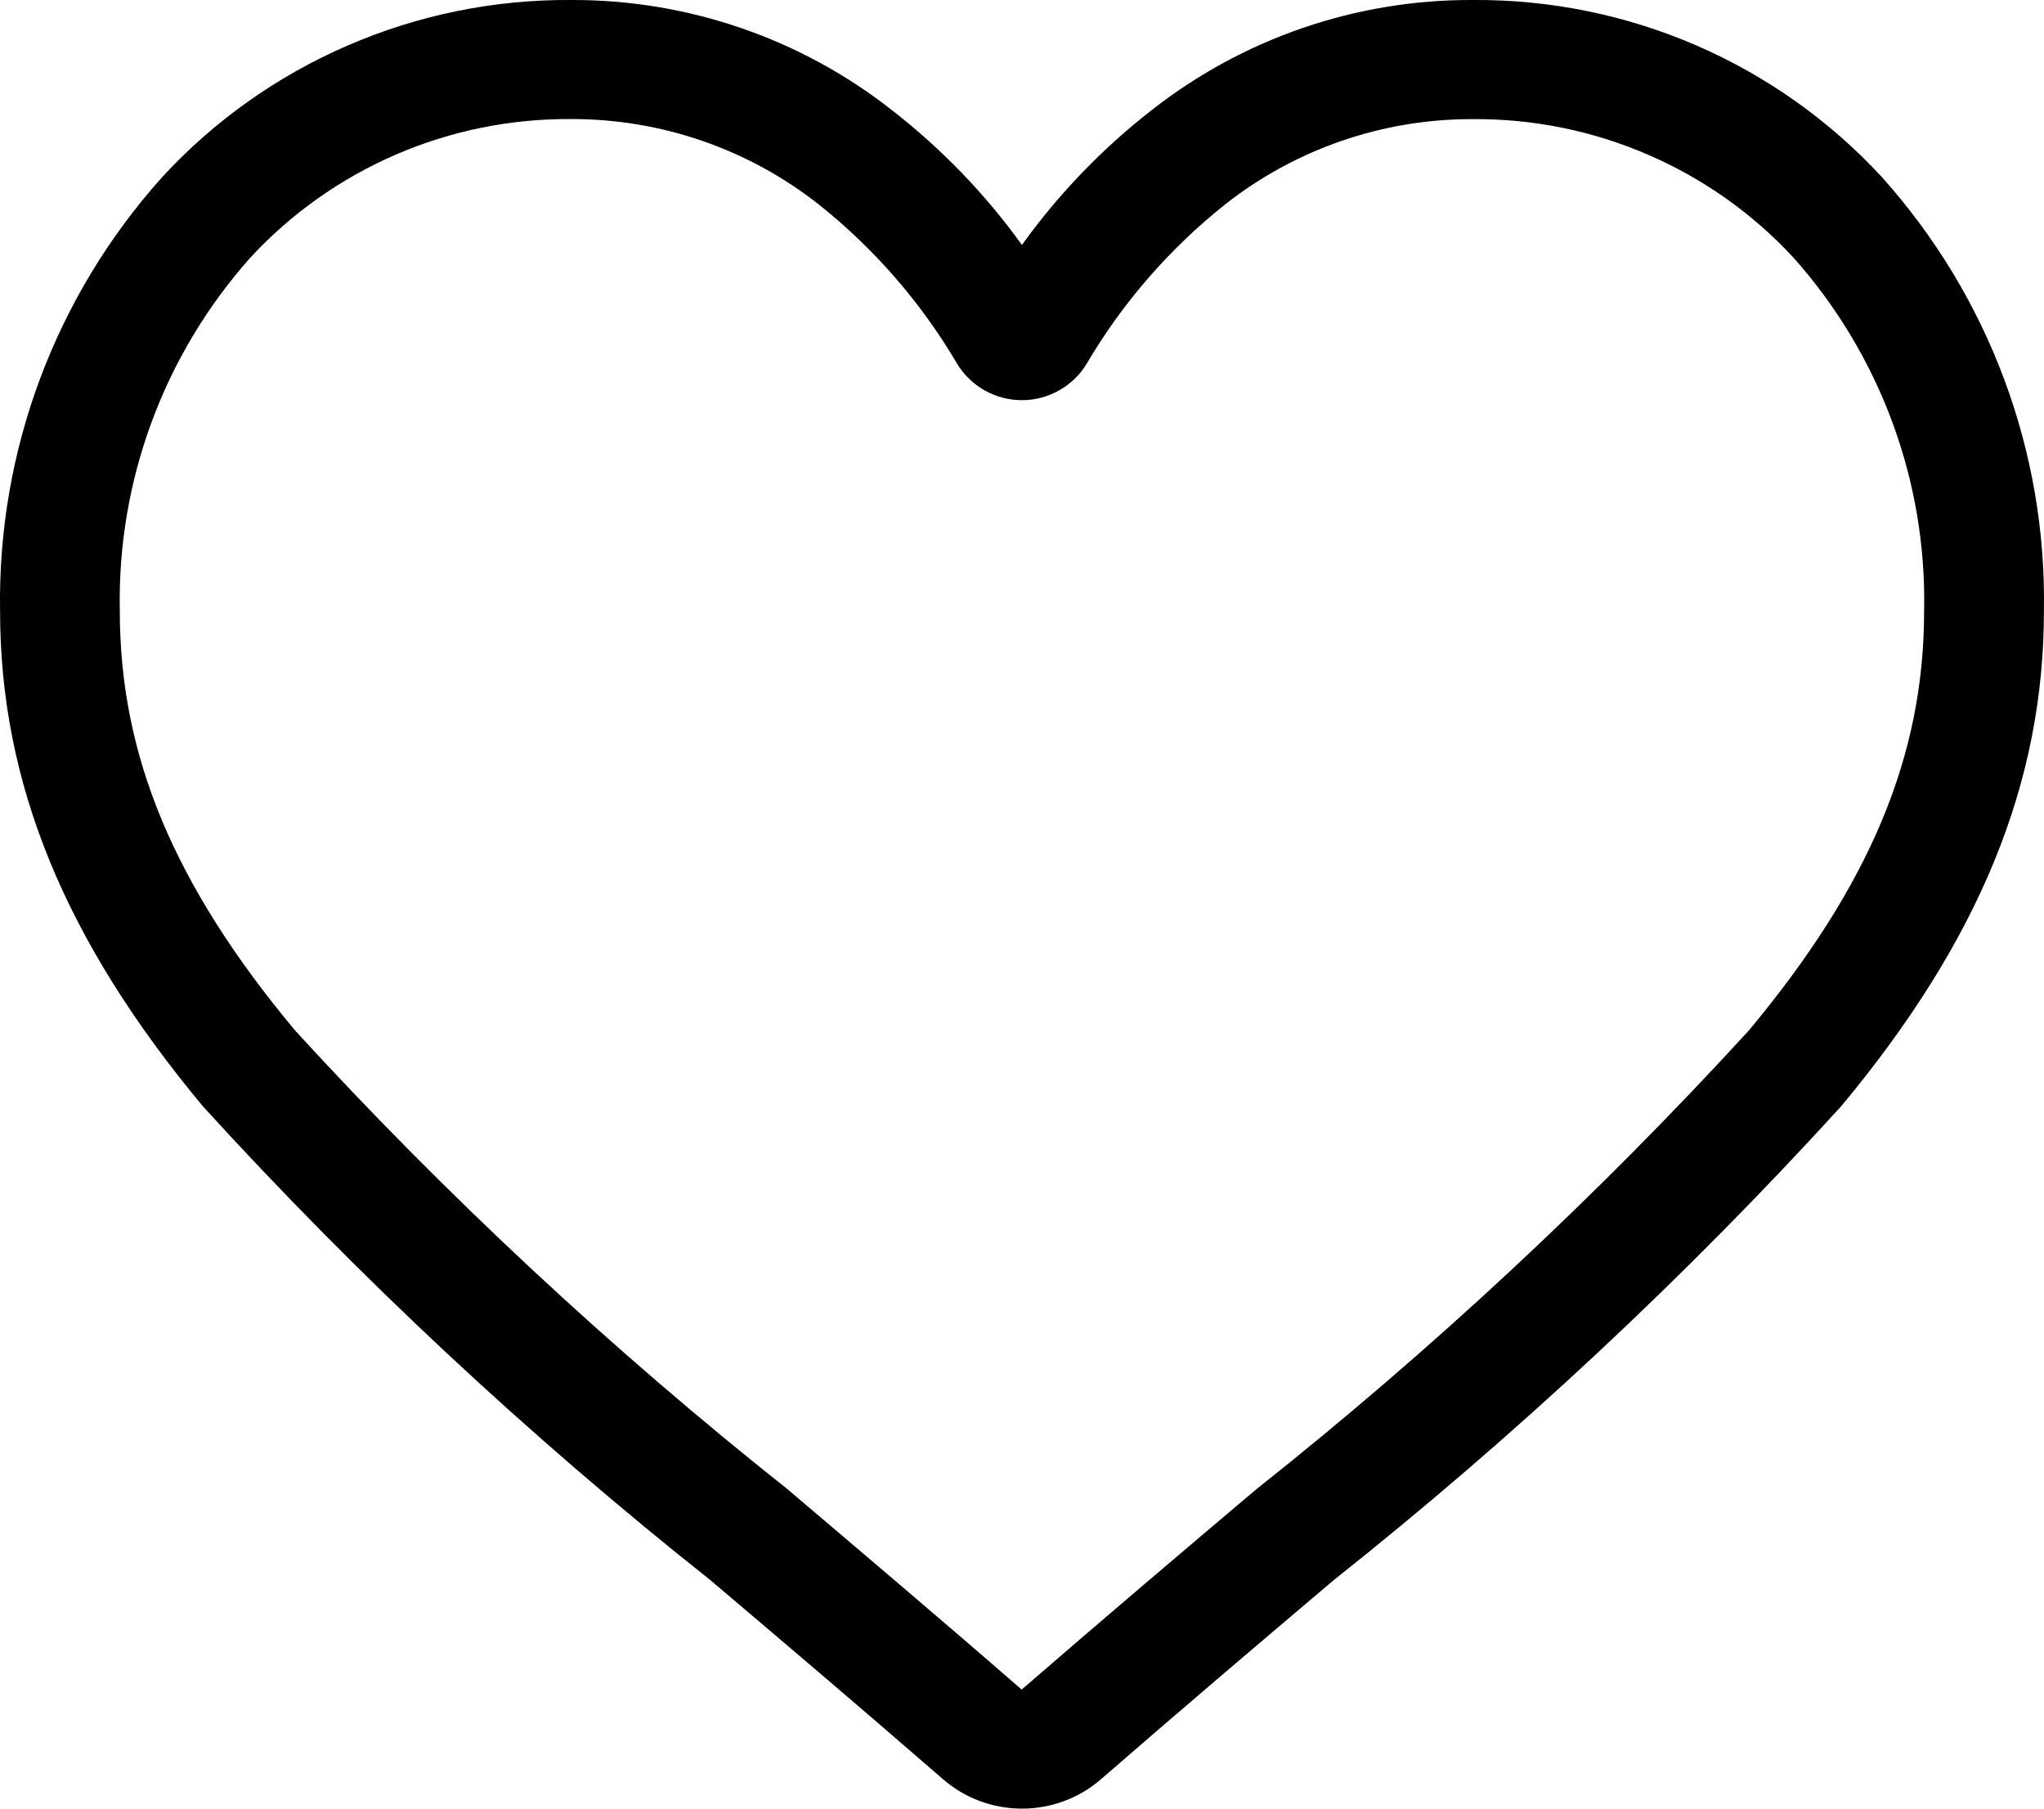 <svg width="26" height="23" viewBox="0 0 26 23" fill="none" xmlns="http://www.w3.org/2000/svg">
<path d="M12.999 23C12.629 23 12.272 22.867 11.994 22.625C10.944 21.712 9.931 20.853 9.038 20.096L9.033 20.092C6.723 18.26 4.565 16.245 2.58 14.068C0.821 11.957 0.001 9.955 0.001 7.769C-0.033 5.737 0.703 3.767 2.064 2.251C2.724 1.535 3.528 0.965 4.424 0.578C5.319 0.19 6.287 -0.007 7.263 0C8.745 -0.006 10.185 0.488 11.347 1.402C11.977 1.892 12.534 2.468 12.999 3.115C13.464 2.468 14.02 1.89 14.65 1.4C15.813 0.487 17.253 -0.007 18.735 0C19.712 -0.007 20.68 0.189 21.576 0.577C22.472 0.965 23.276 1.535 23.937 2.251C25.297 3.767 26.034 5.738 25.999 7.769C25.999 9.955 25.179 11.957 23.421 14.067C21.436 16.245 19.278 18.259 16.968 20.092C16.073 20.849 15.059 21.71 14.006 22.625C13.728 22.867 13.371 23 13.002 23H12.999ZM7.263 1.514C6.497 1.509 5.738 1.662 5.035 1.966C4.332 2.27 3.701 2.717 3.183 3.278C2.082 4.515 1.49 6.119 1.524 7.77C1.524 9.609 2.211 11.255 3.752 13.103C5.683 15.211 7.779 17.163 10.021 18.941L10.025 18.945C10.92 19.705 11.938 20.566 12.996 21.486C14.06 20.564 15.078 19.701 15.979 18.94C18.22 17.163 20.317 15.21 22.247 13.103C23.788 11.254 24.475 9.609 24.475 7.77C24.509 6.118 23.916 4.515 22.815 3.278C22.296 2.717 21.665 2.27 20.962 1.967C20.26 1.663 19.501 1.509 18.735 1.515C17.59 1.511 16.479 1.894 15.582 2.601C14.877 3.162 14.281 3.848 13.824 4.623C13.739 4.765 13.618 4.883 13.473 4.964C13.329 5.046 13.165 5.089 12.999 5.089C12.832 5.089 12.669 5.046 12.524 4.964C12.38 4.883 12.259 4.765 12.173 4.623C11.717 3.848 11.121 3.162 10.416 2.601C9.519 1.894 8.408 1.511 7.263 1.514Z" fill="black"/>
</svg>
